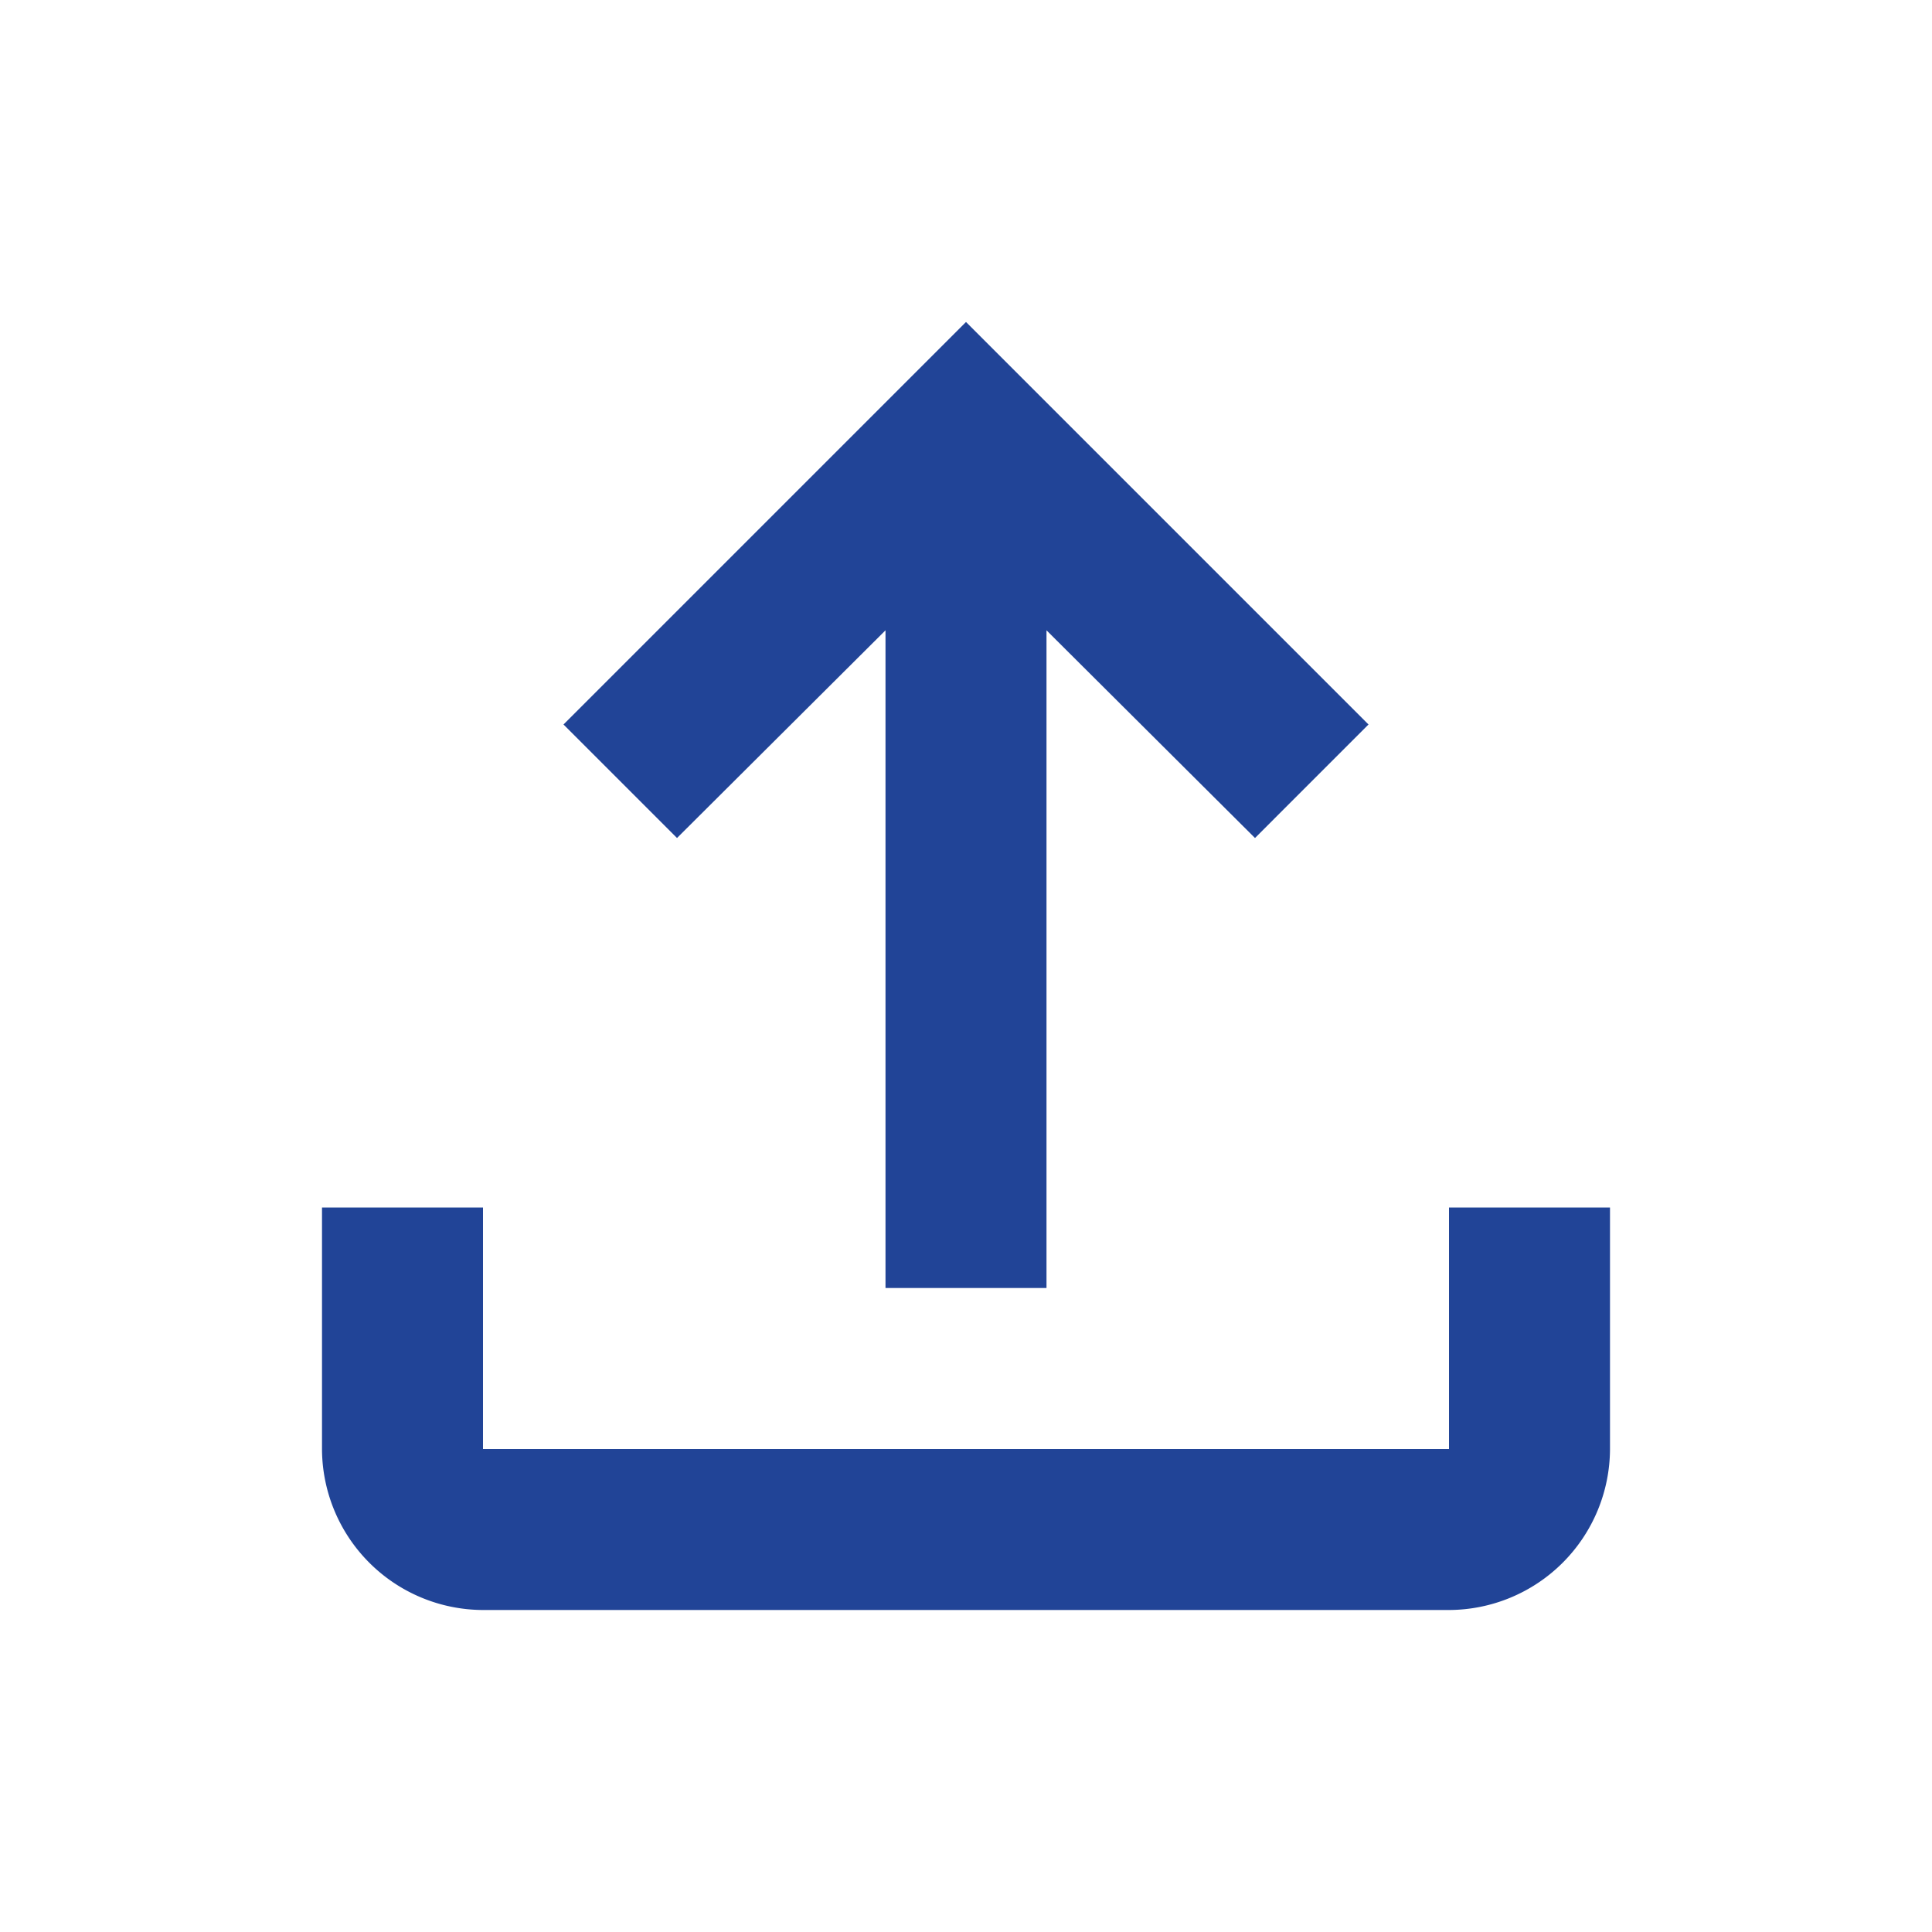 <svg id="file_upload_black_24dp" xmlns="http://www.w3.org/2000/svg" width="24" height="24" viewBox="0 0 24 24">
  <g id="Group_4653" data-name="Group 4653">
    <rect id="Rectangle_1689" data-name="Rectangle 1689" width="24" height="24" fill="none"/>
  </g>
  <g id="Group_4654" data-name="Group 4654" transform="translate(4 4)">
    <path id="Path_4063" data-name="Path 4063" d="M18,15v3H6V15H4v3a2.006,2.006,0,0,0,2,2H18a2.006,2.006,0,0,0,2-2V15ZM7,9l1.41,1.41L11,7.83V16h2V7.83l2.59,2.58L17,9,12,4Z" transform="translate(-4 -4)" fill="#214497"/>
  </g>
</svg>
